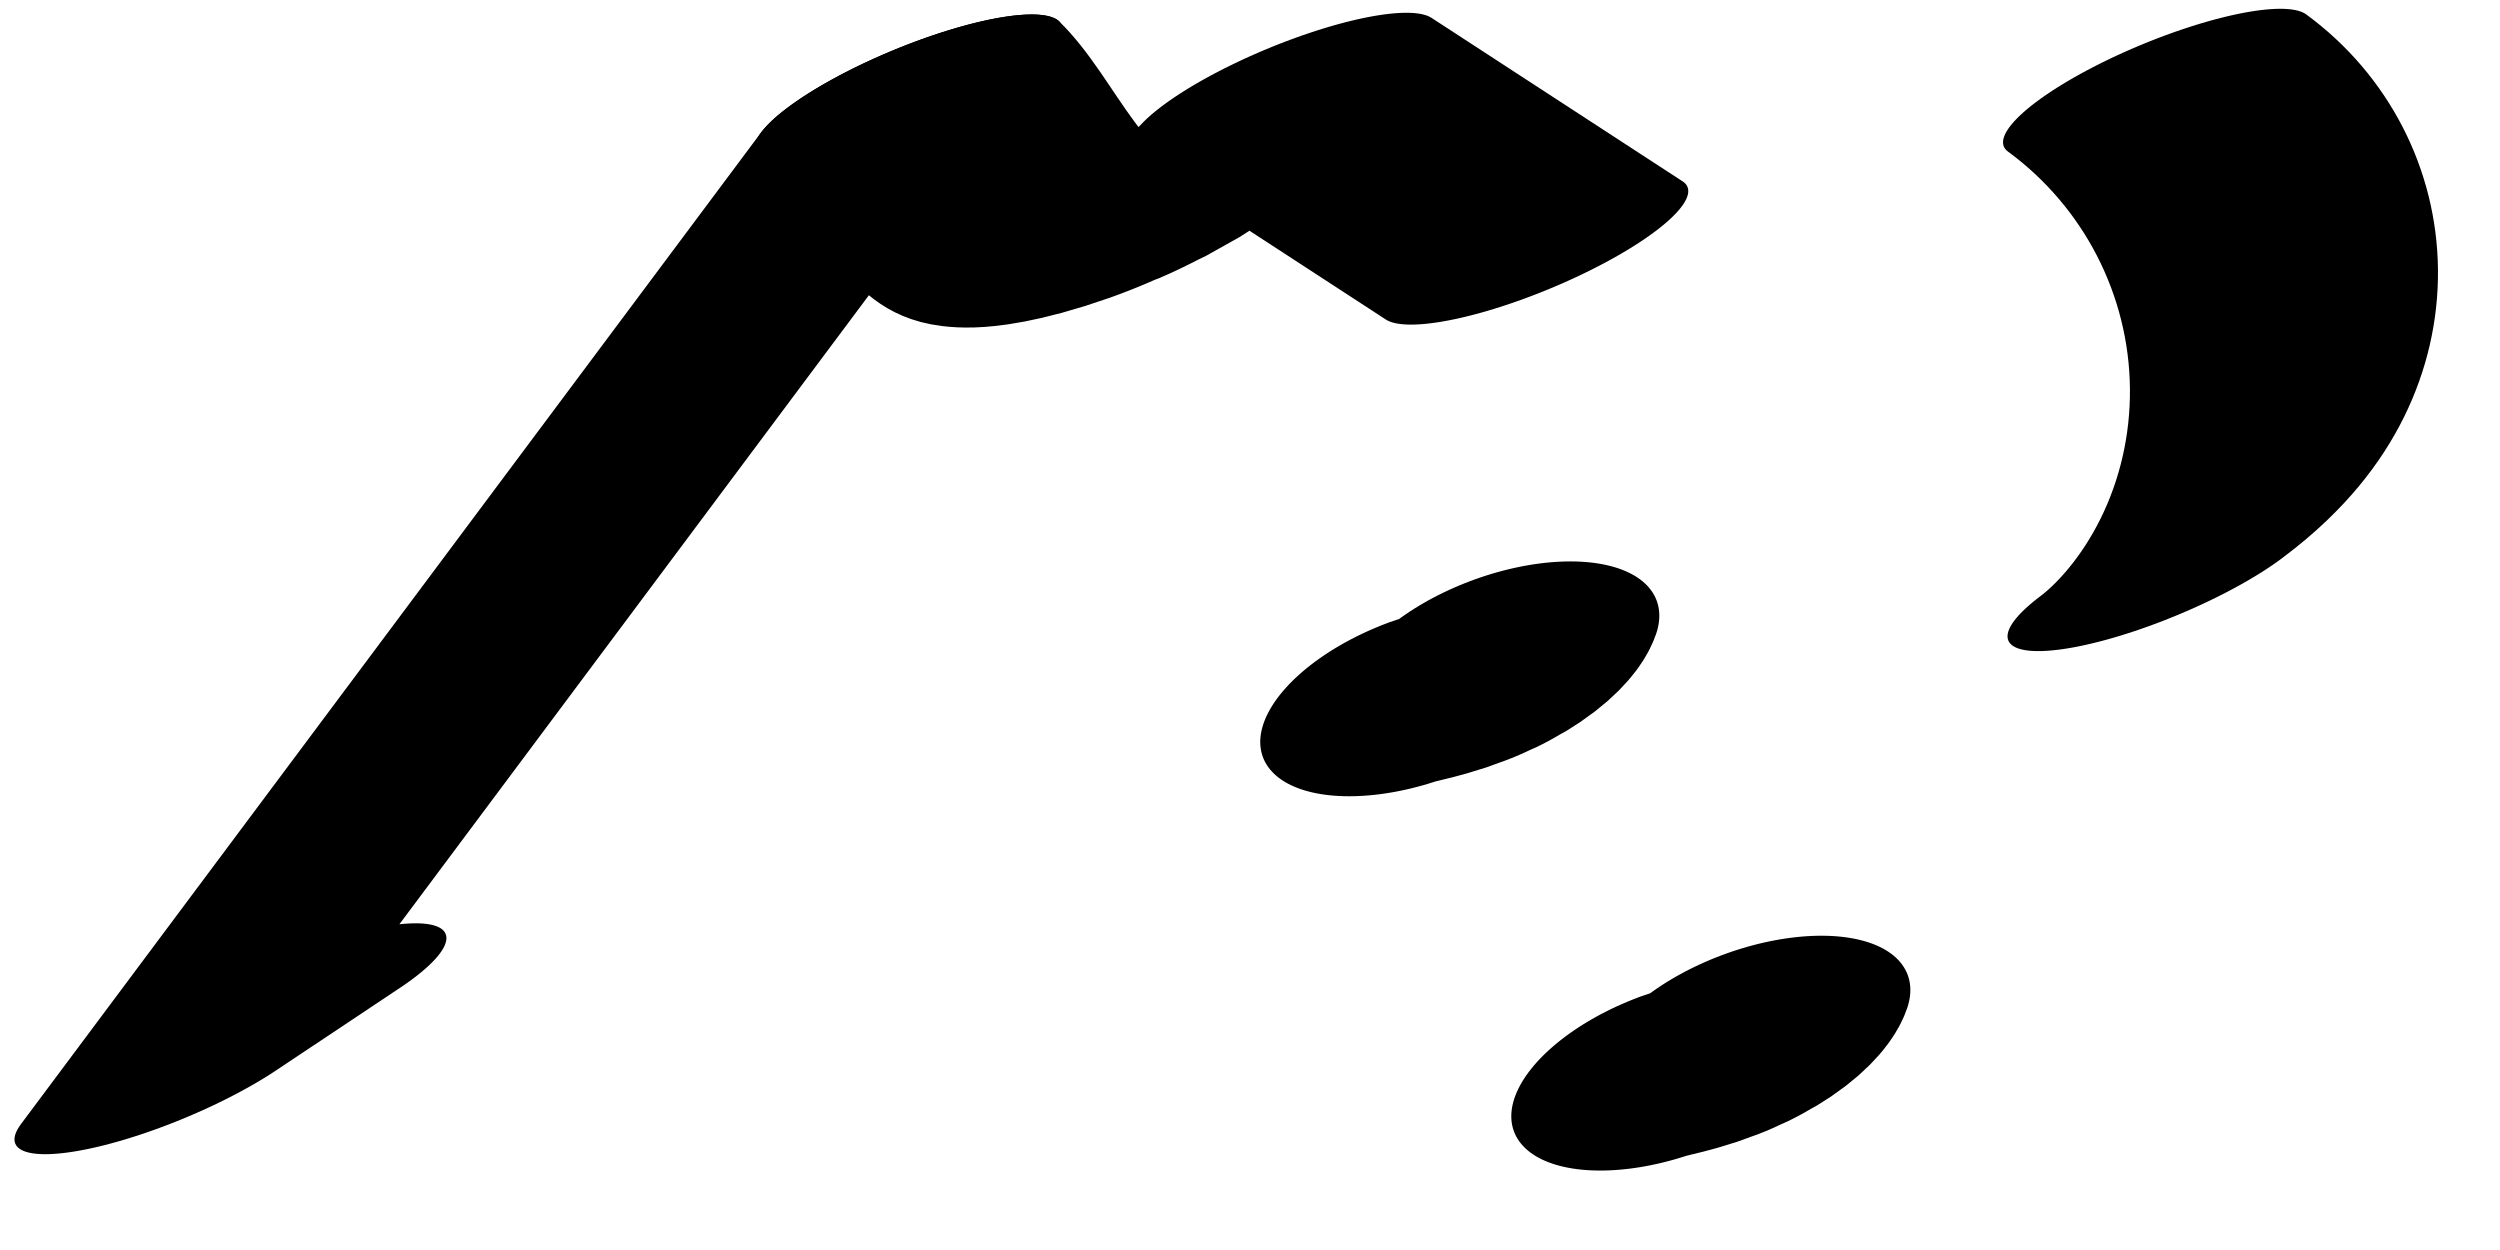 <?xml version="1.0" encoding="UTF-8"?>
<svg xmlns="http://www.w3.org/2000/svg" xmlns:xlink="http://www.w3.org/1999/xlink" width="30" height="15" viewBox="0 0 30 15">
<path fill="none" stroke-width="32.529" stroke-linecap="round" stroke-linejoin="round" stroke="rgb(0%, 0%, 0%)" stroke-opacity="1" stroke-miterlimit="10" d="M 126.738 284.991 L 21.751 36.331 L 36.109 47.62 " transform="matrix(0.113, -0.047, -0.012, -0.028, 0, 15)"/>
<path fill="none" stroke-width="32.529" stroke-linecap="round" stroke-linejoin="round" stroke="rgb(0%, 0%, 0%)" stroke-opacity="1" stroke-miterlimit="10" d="M 126.738 284.991 C 129.806 255.6 128.389 216.239 135.543 199.966 C 143.802 181.032 151.943 214.639 160.57 228.933 L 176.889 131.456 " transform="matrix(0.113, -0.047, -0.012, -0.028, 0, 15)"/>
<path fill="none" stroke-width="38.044" stroke-linecap="round" stroke-linejoin="round" stroke="rgb(0%, 0%, 0%)" stroke-opacity="1" stroke-miterlimit="10" d="M 174.811 6.293 C 178.648 6.298 182.972 2.83 185.453 8.777 " transform="matrix(0.098, -0.036, -0.018, -0.049, 0, 15)"/>
<path fill="none" stroke-width="38.044" stroke-linecap="round" stroke-linejoin="round" stroke="rgb(0%, 0%, 0%)" stroke-opacity="1" stroke-miterlimit="10" d="M 187.062 -94.372 C 190.899 -94.368 195.223 -97.835 197.703 -91.889 " transform="matrix(0.098, -0.036, -0.018, -0.049, 0, 15)"/>
<path fill="none" stroke-width="32.529" stroke-linecap="round" stroke-linejoin="round" stroke="rgb(0%, 0%, 0%)" stroke-opacity="1" stroke-miterlimit="10" d="M 220.815 -82.201 C 230.114 -72.75 237.736 -46.155 241.411 -10.672 C 245.085 24.811 244.384 65.058 239.491 98.163 " transform="matrix(0.113, -0.047, -0.012, -0.028, 0, 15)"/>
</svg>
